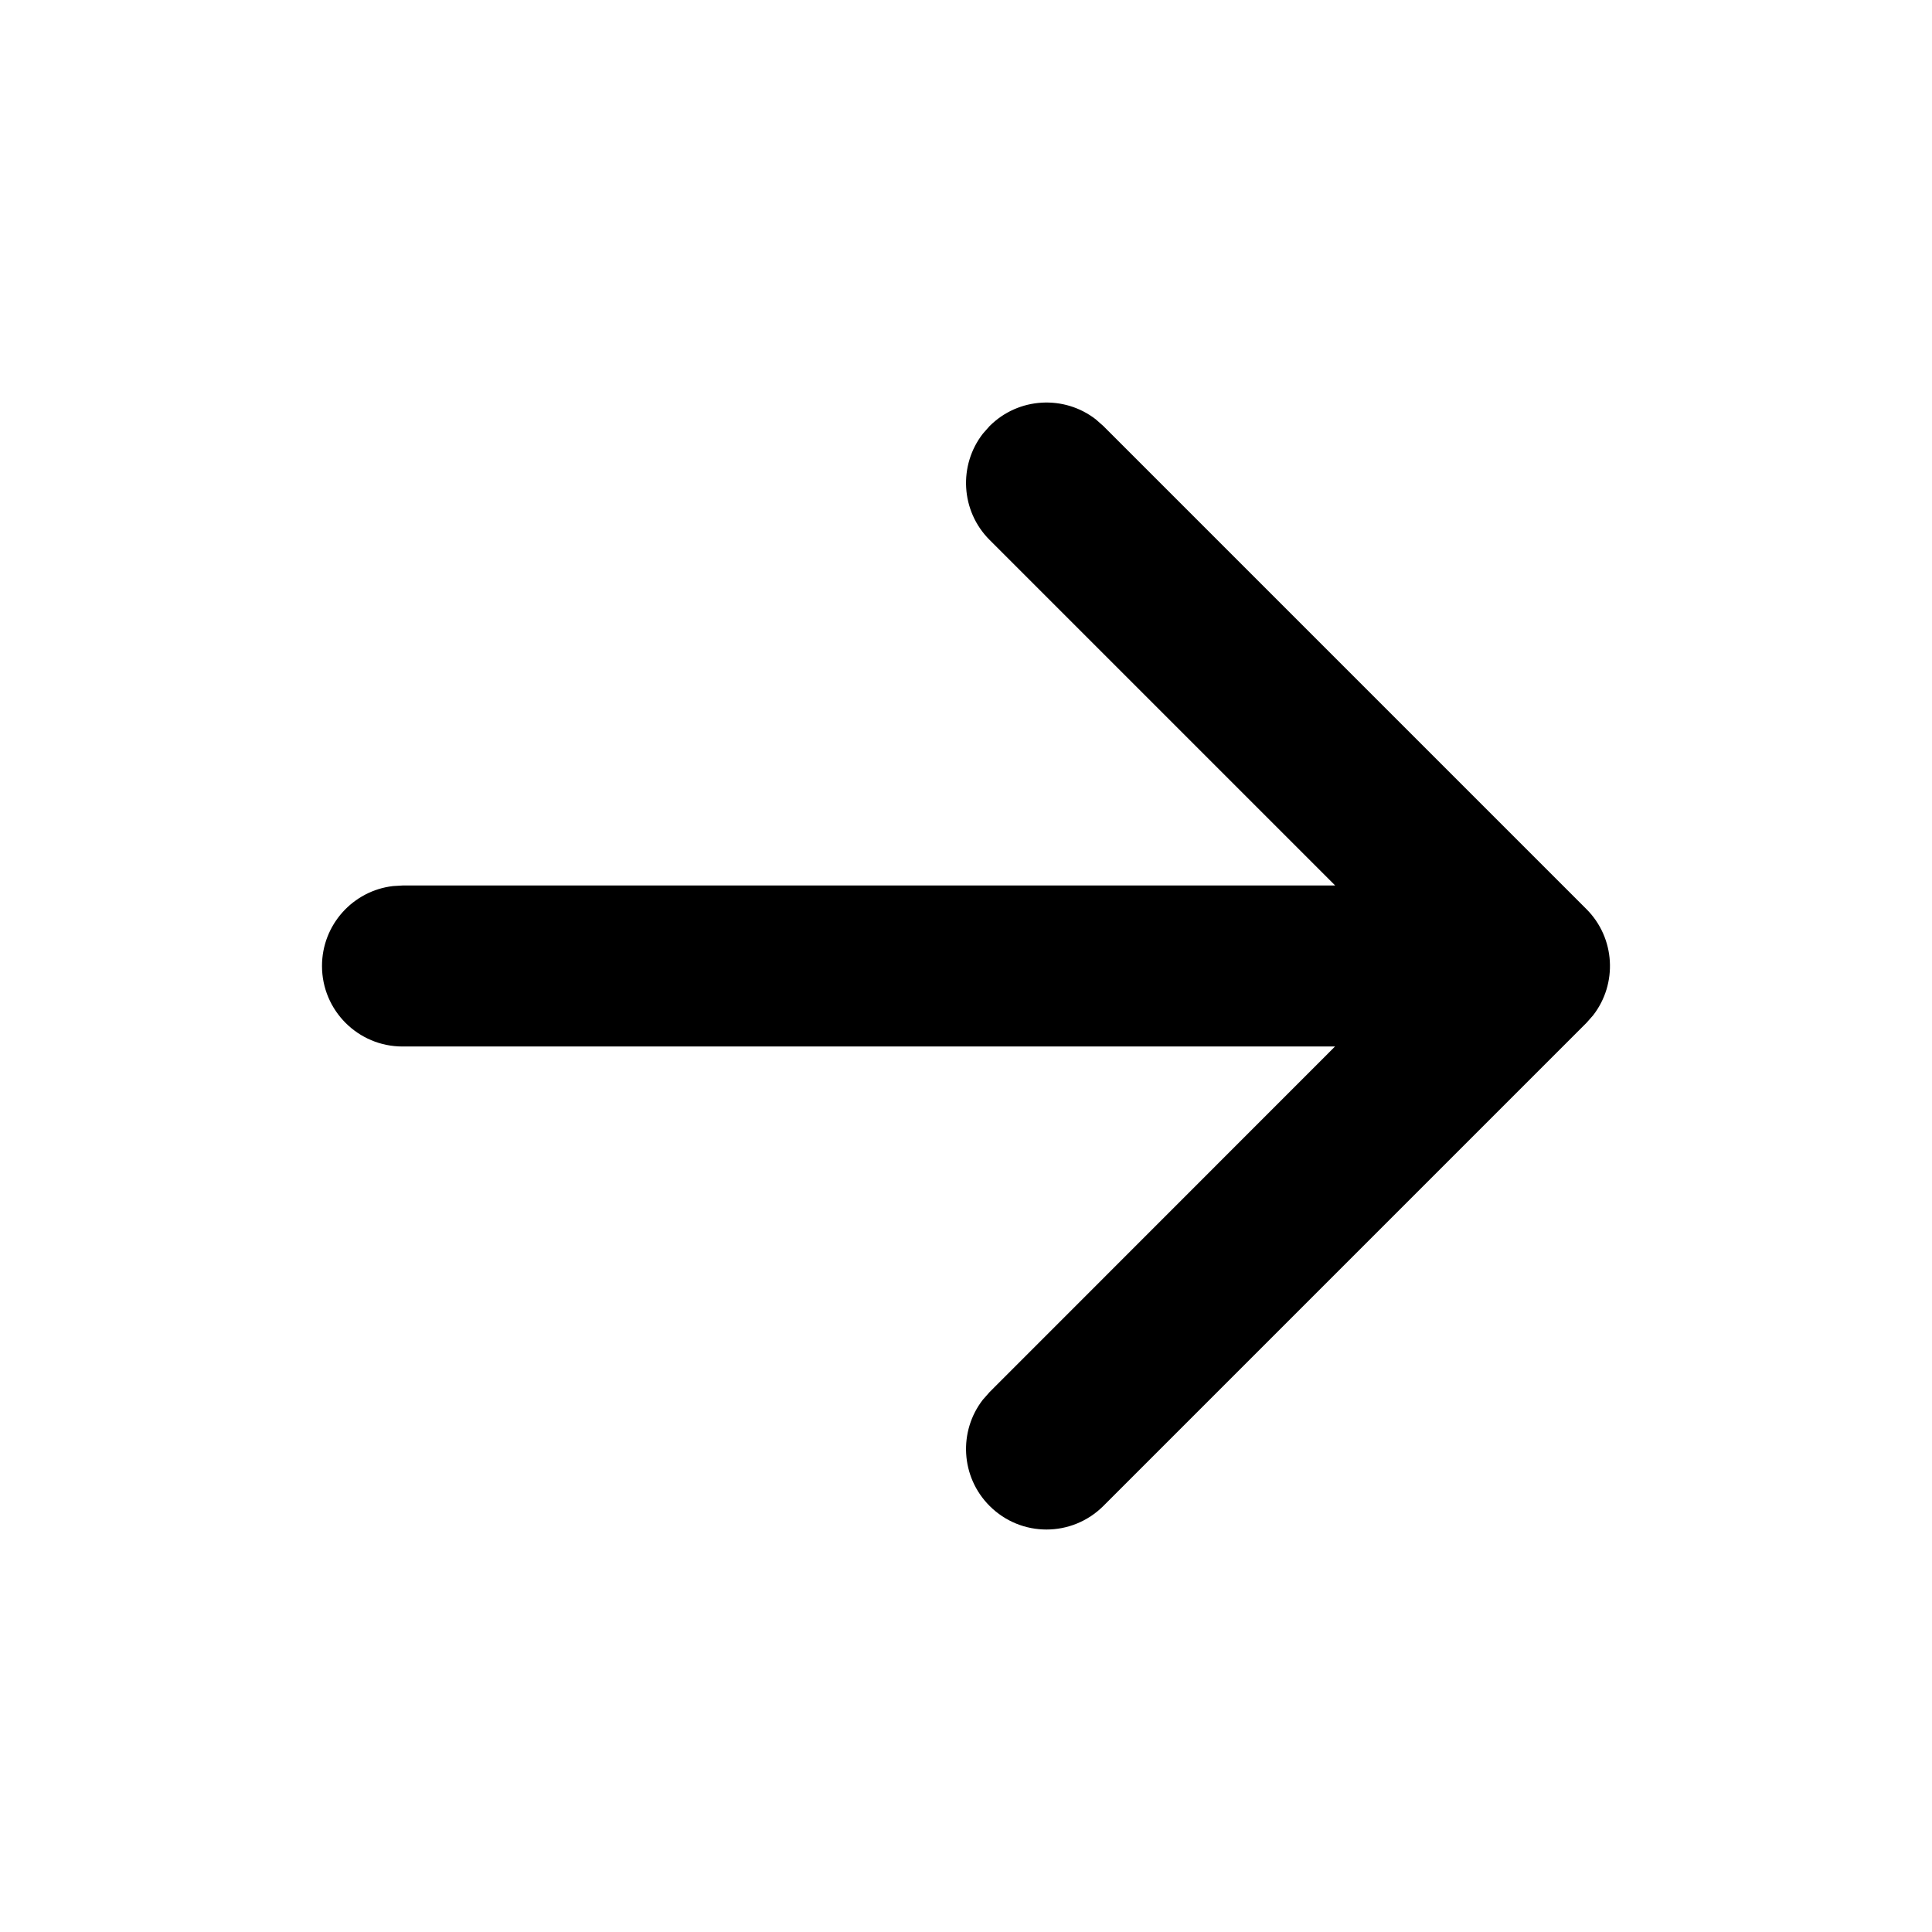 <svg height="24" viewBox="0 0 24 24" width="24" xmlns="http://www.w3.org/2000/svg"><path d="m13.613 5.21.094.083 6 6c.36.36.388.928.083 1.32l-.083.094-6 6c-.391.391-1.024.391-1.414 0-.36-.36-.388-.928-.083-1.32l.083-.094 4.291-4.293h-11.584c-.552 0-1-.448-1-1 0-.513.386-.936.883-.993l.117-.007h11.586l-4.293-4.293c-.36-.36-.388-.928-.083-1.32l.083-.094c.36-.36.928-.388 1.32-.083z" fill="inherit"/></svg>